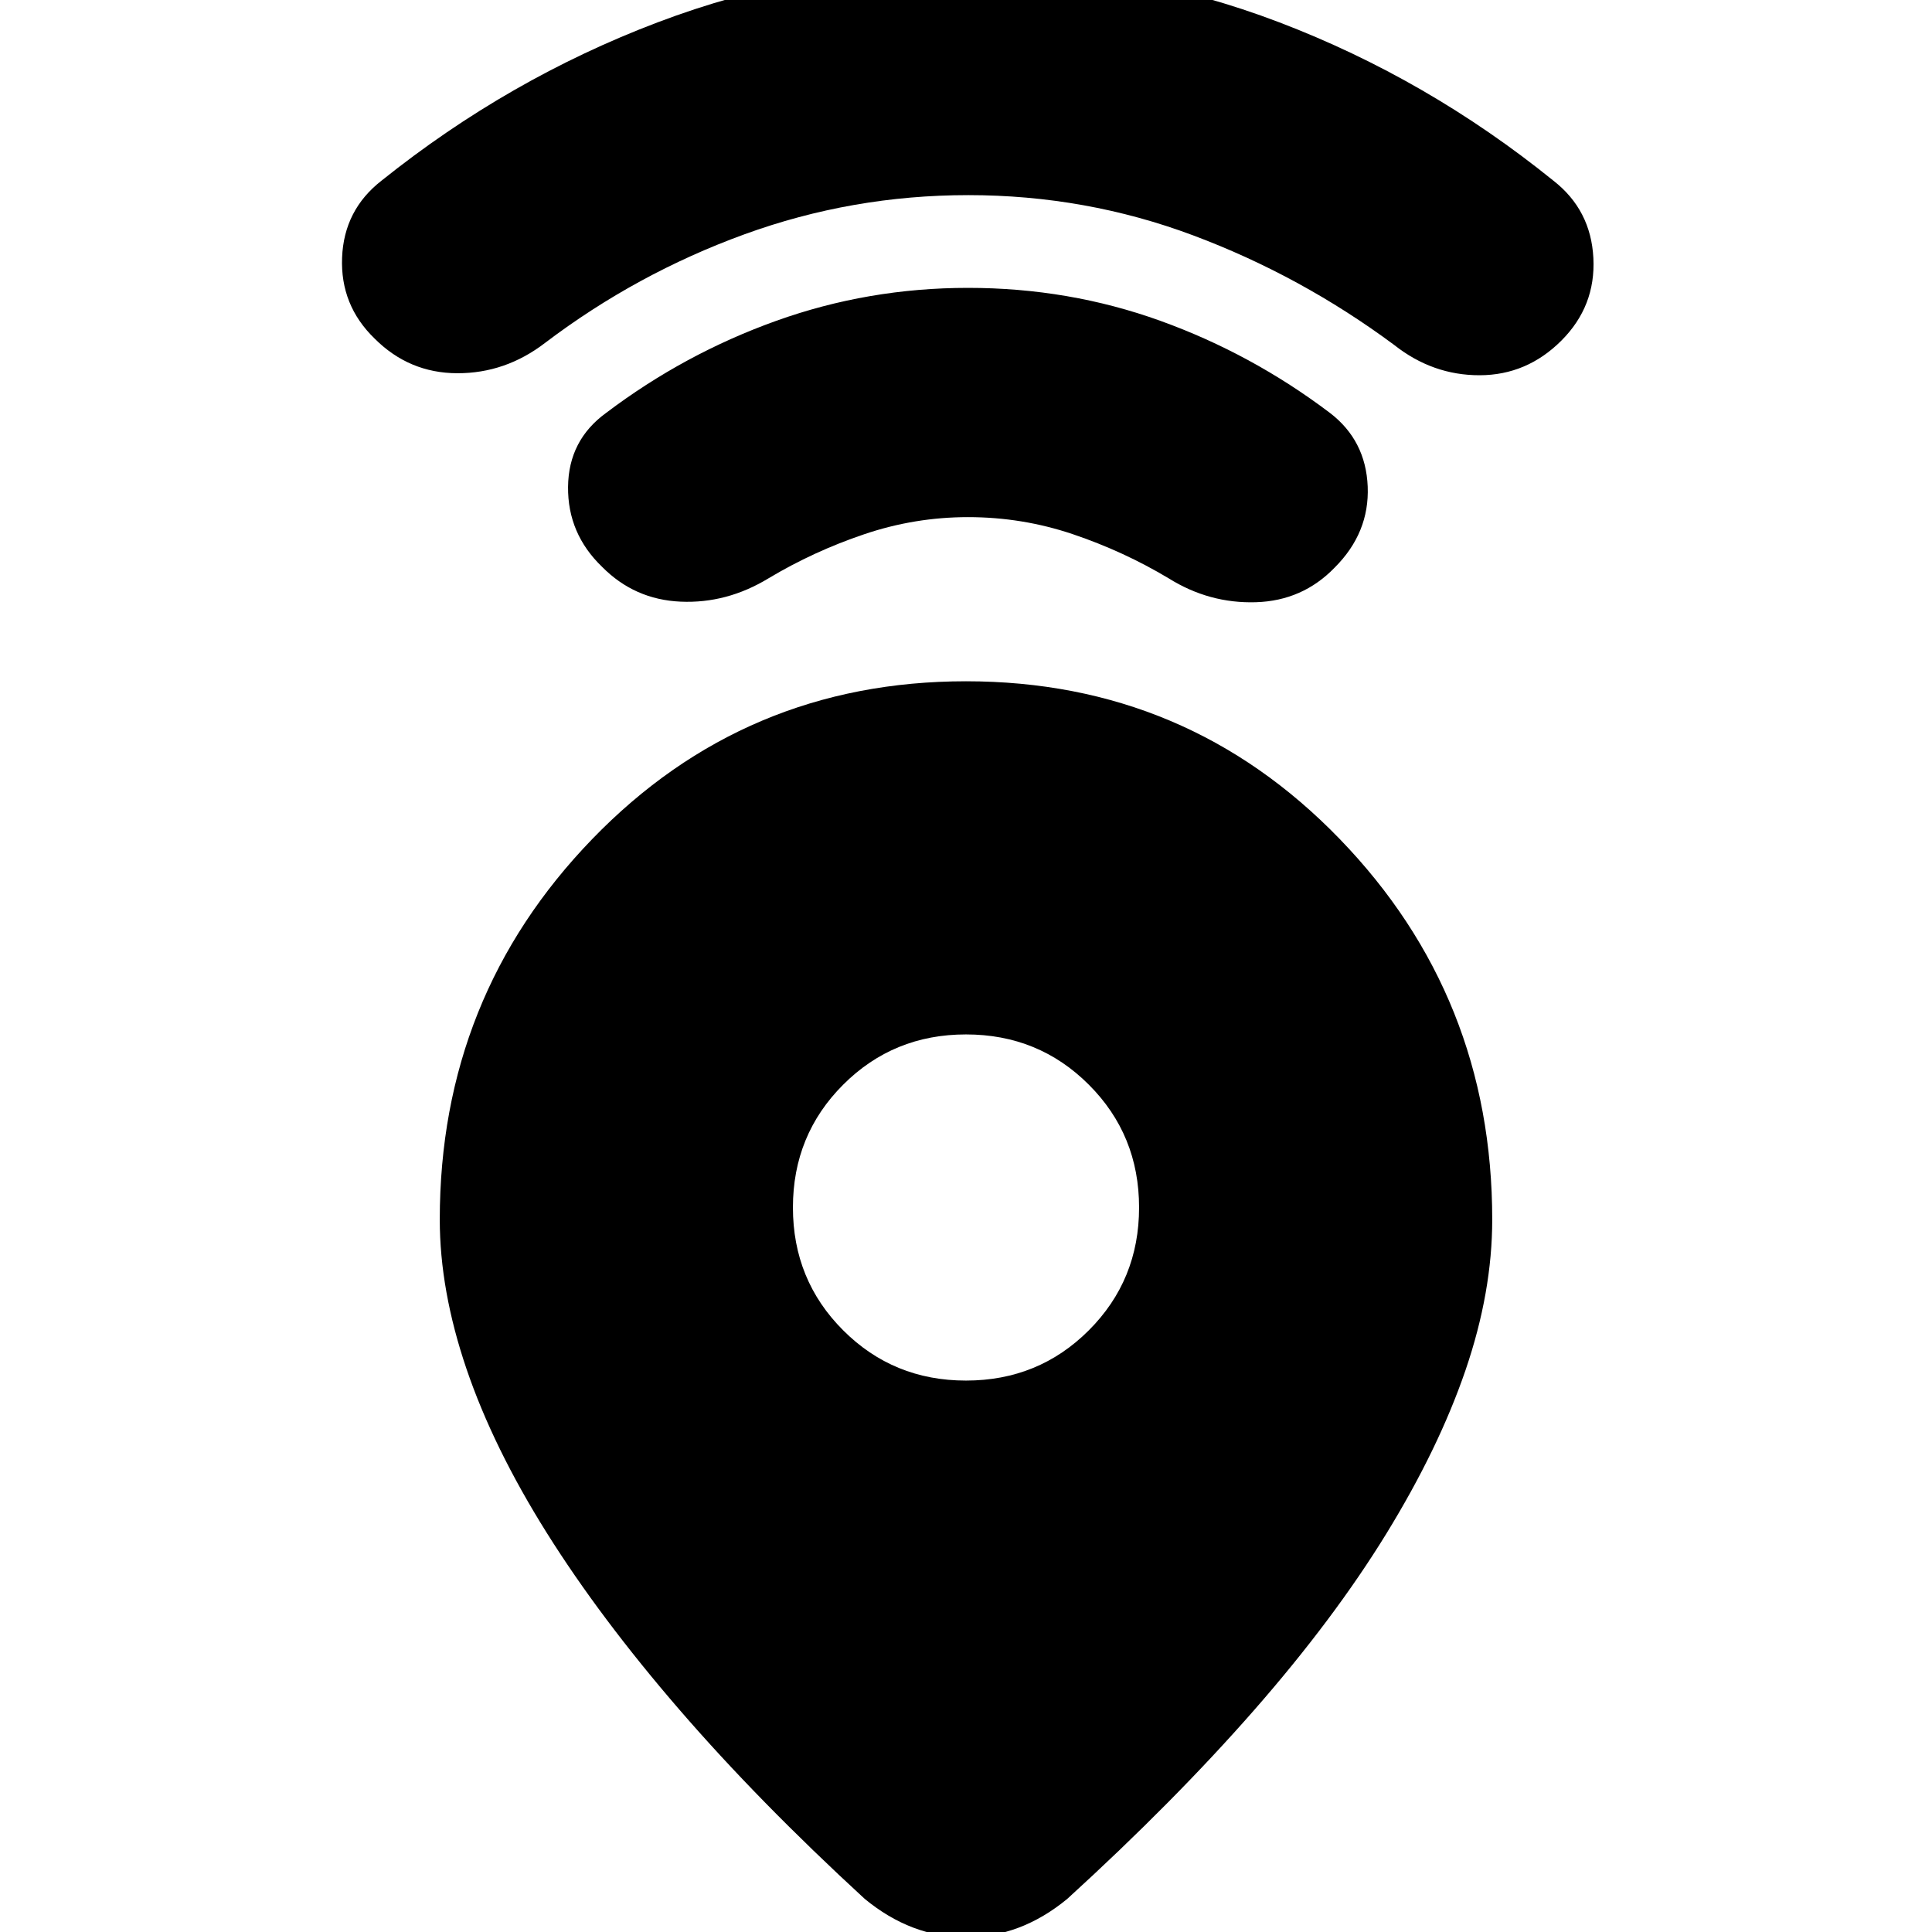 <svg xmlns="http://www.w3.org/2000/svg" height="24" viewBox="0 -960 960 960" width="24"><path d="M480-621.48q109.86 0 185.67 78.35 75.81 78.35 75.81 189.13 0 36.03-13.28 74.86-13.29 38.82-39.35 81.24-26.07 42.42-65.72 87.69-39.65 45.26-92.74 93.69-11.56 9.56-24.19 14.35-12.63 4.78-26.2 4.78-13.57 0-26.2-4.78-12.63-4.79-24.19-14.35-52.69-48.43-92.04-93.98-39.35-45.54-65.92-87.89-26.56-42.35-39.85-81.41-13.28-39.07-13.28-74.2 0-110.78 75.81-189.13T480-621.48ZM480-274q36.07 0 61.03-24.97Q566-323.93 566-360t-24.97-61.03Q516.07-446 480-446t-61.03 24.97Q394-396.07 394-360t24.97 61.03Q443.93-274 480-274Zm1-429.04q-26.43 0-51.58 8.5-25.16 8.5-47.59 21.93-20.7 12.57-43.61 11.57-22.92-1-39.05-17.3-17.13-16.49-16.91-39.71.22-23.21 18.91-36.78 38.9-29.41 84.58-45.77 45.68-16.36 95.25-16.36 50.13 0 95.53 16.36t84.3 45.77q17.84 13.66 18.77 36.6.92 22.93-16.38 40.23-15.96 16.52-39.15 17.24-23.2.72-43.33-11.85-22.44-13.43-47.59-21.93-25.16-8.5-52.15-8.5Zm.13-160q-57.75 0-111.31 19.5t-98.99 53.93q-19.7 15.13-43.61 15.07-23.92-.07-41.05-17.2-17.13-16.56-16.19-40.26.93-23.7 19.63-38.26 63.13-50.57 137.15-78.63 74.02-28.07 154.41-28.07 80.96 0 154.53 28.07 73.56 28.06 136.13 78.63 18.69 14.56 19.91 38.48 1.22 23.91-15.91 41.04t-40.55 17.2q-23.41.06-42.54-15.07-46.44-34.43-99.87-54.43-53.44-20-111.74-20Z"/></svg>